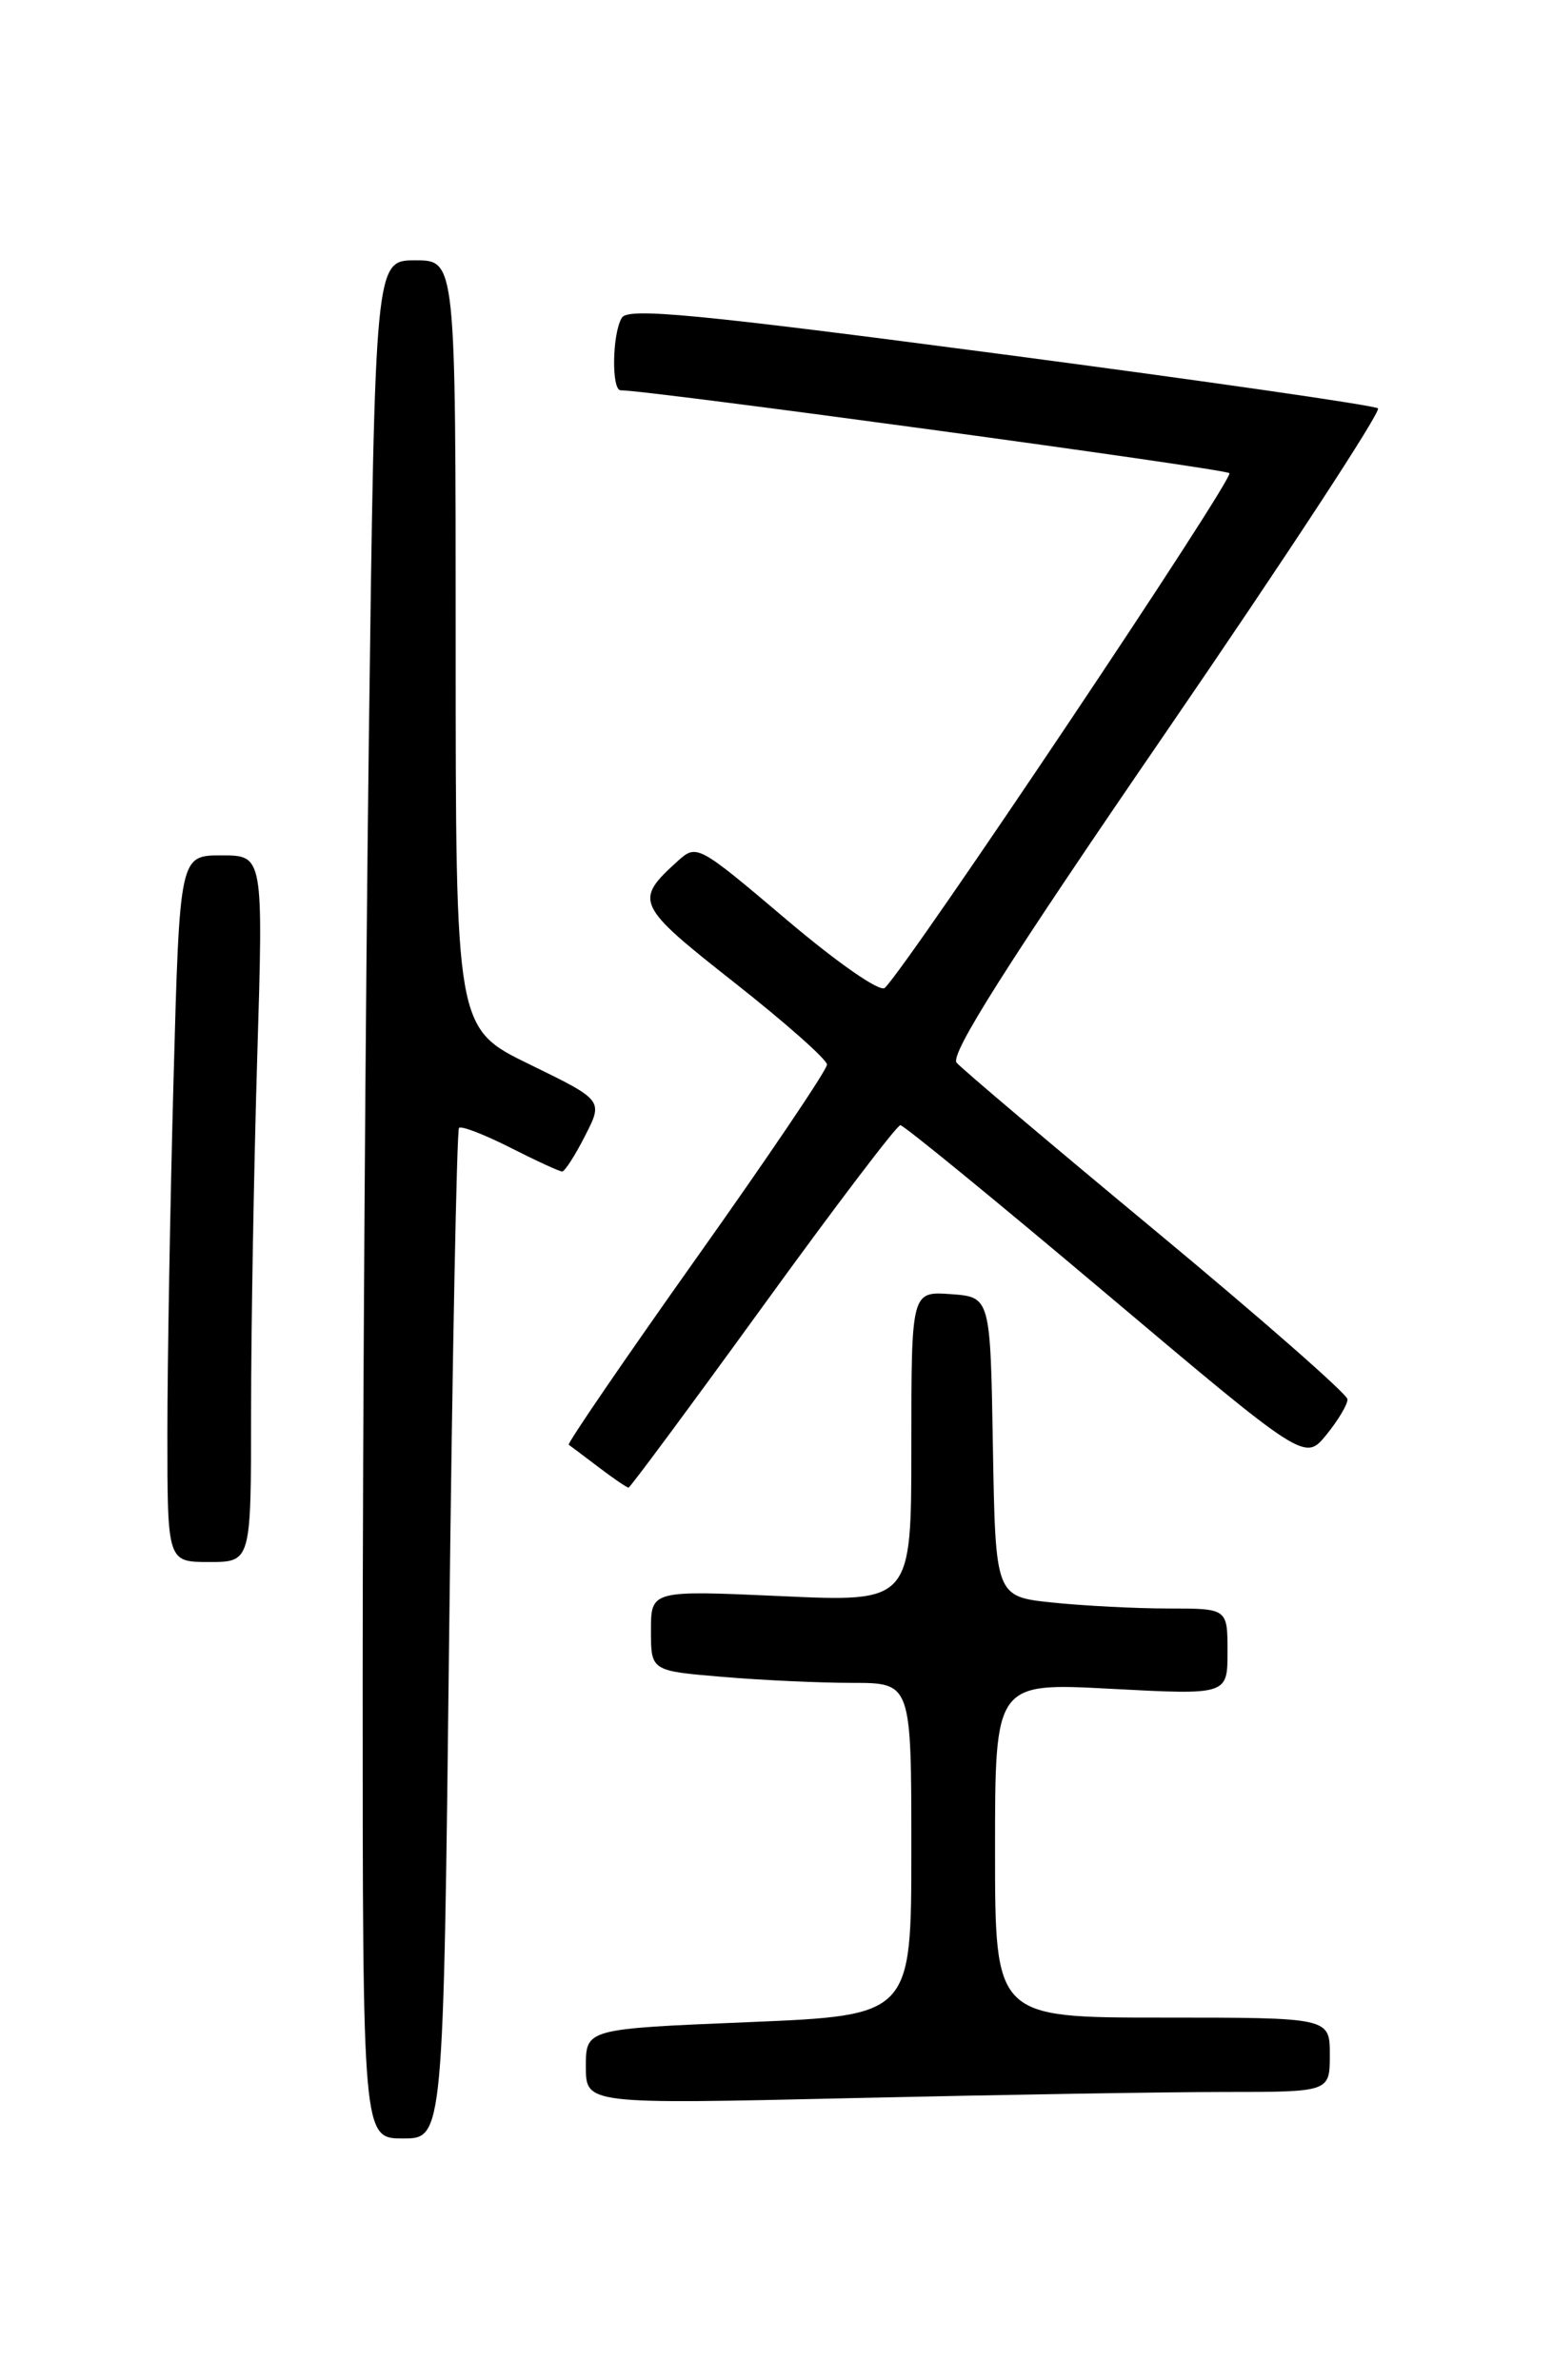 <?xml version="1.0" encoding="UTF-8" standalone="no"?>
<!DOCTYPE svg PUBLIC "-//W3C//DTD SVG 1.1//EN" "http://www.w3.org/Graphics/SVG/1.1/DTD/svg11.dtd" >
<svg xmlns="http://www.w3.org/2000/svg" xmlns:xlink="http://www.w3.org/1999/xlink" version="1.1" viewBox="0 0 167 256">
 <g >
 <path fill="currentColor"
d=" M 48.30 175.87 C 48.64 146.10 49.12 121.55 49.36 121.31 C 49.60 121.06 52.08 122.02 54.87 123.43 C 57.65 124.84 60.16 126.00 60.45 126.00 C 60.73 126.00 61.84 124.28 62.91 122.17 C 64.87 118.34 64.87 118.34 56.93 114.47 C 49.00 110.60 49.00 110.60 49.00 69.30 C 49.00 28.00 49.00 28.00 44.66 28.00 C 40.33 28.00 40.33 28.00 39.66 79.75 C 39.30 108.21 39.00 153.66 39.00 180.75 C 39.00 230.00 39.00 230.00 43.34 230.00 C 47.68 230.00 47.68 230.00 48.30 175.87 Z  M 131.66 225.00 C 143.00 225.00 143.00 225.00 143.00 221.00 C 143.00 217.00 143.00 217.00 125.00 217.00 C 107.00 217.00 107.00 217.00 107.00 198.98 C 107.00 180.97 107.00 180.97 119.50 181.64 C 132.00 182.30 132.00 182.30 132.00 177.65 C 132.00 173.00 132.00 173.00 125.65 173.00 C 122.15 173.00 116.54 172.71 113.17 172.36 C 107.05 171.72 107.05 171.72 106.77 155.61 C 106.50 139.50 106.50 139.50 102.25 139.19 C 98.00 138.89 98.00 138.89 98.00 155.60 C 98.00 172.31 98.00 172.31 84.00 171.67 C 70.00 171.04 70.00 171.04 70.00 175.37 C 70.00 179.71 70.00 179.71 77.65 180.35 C 81.86 180.71 88.16 181.00 91.65 181.00 C 98.00 181.00 98.00 181.00 98.00 198.88 C 98.00 216.76 98.00 216.76 80.50 217.49 C 63.00 218.21 63.00 218.21 63.00 222.27 C 63.00 226.32 63.00 226.32 91.66 225.66 C 107.43 225.30 125.43 225.00 131.66 225.00 Z  M 27.00 151.75 C 27.00 142.81 27.30 125.71 27.66 113.75 C 28.32 92.00 28.32 92.00 23.82 92.00 C 19.32 92.00 19.32 92.00 18.66 116.16 C 18.30 129.45 18.00 146.55 18.00 154.16 C 18.00 168.00 18.00 168.00 22.50 168.00 C 27.00 168.00 27.00 168.00 27.00 151.75 Z  M 82.03 140.50 C 89.79 129.78 96.45 121.01 96.82 121.02 C 97.20 121.03 107.13 129.16 118.90 139.09 C 140.31 157.15 140.31 157.15 142.62 154.33 C 143.89 152.77 144.92 151.05 144.90 150.50 C 144.89 149.95 135.65 141.85 124.39 132.50 C 113.12 123.15 103.43 114.96 102.87 114.30 C 102.12 113.43 108.29 103.68 125.35 78.80 C 138.28 59.93 148.55 44.24 148.18 43.92 C 147.81 43.60 129.55 40.97 107.61 38.08 C 74.97 33.78 67.57 33.07 66.88 34.16 C 65.83 35.82 65.73 42.01 66.75 41.98 C 69.36 41.92 131.63 50.39 132.20 50.89 C 132.78 51.39 97.92 103.48 95.15 106.25 C 94.65 106.75 90.11 103.60 84.61 98.94 C 75.05 90.84 74.92 90.77 72.88 92.61 C 68.16 96.88 68.37 97.33 78.96 105.67 C 84.43 109.98 88.92 113.95 88.93 114.50 C 88.94 115.05 82.62 124.42 74.88 135.32 C 67.15 146.23 60.97 155.26 61.16 155.39 C 61.35 155.52 62.80 156.61 64.38 157.81 C 65.97 159.02 67.41 160.00 67.59 160.00 C 67.76 160.00 74.26 151.22 82.03 140.50 Z "/>
</g>
</svg>